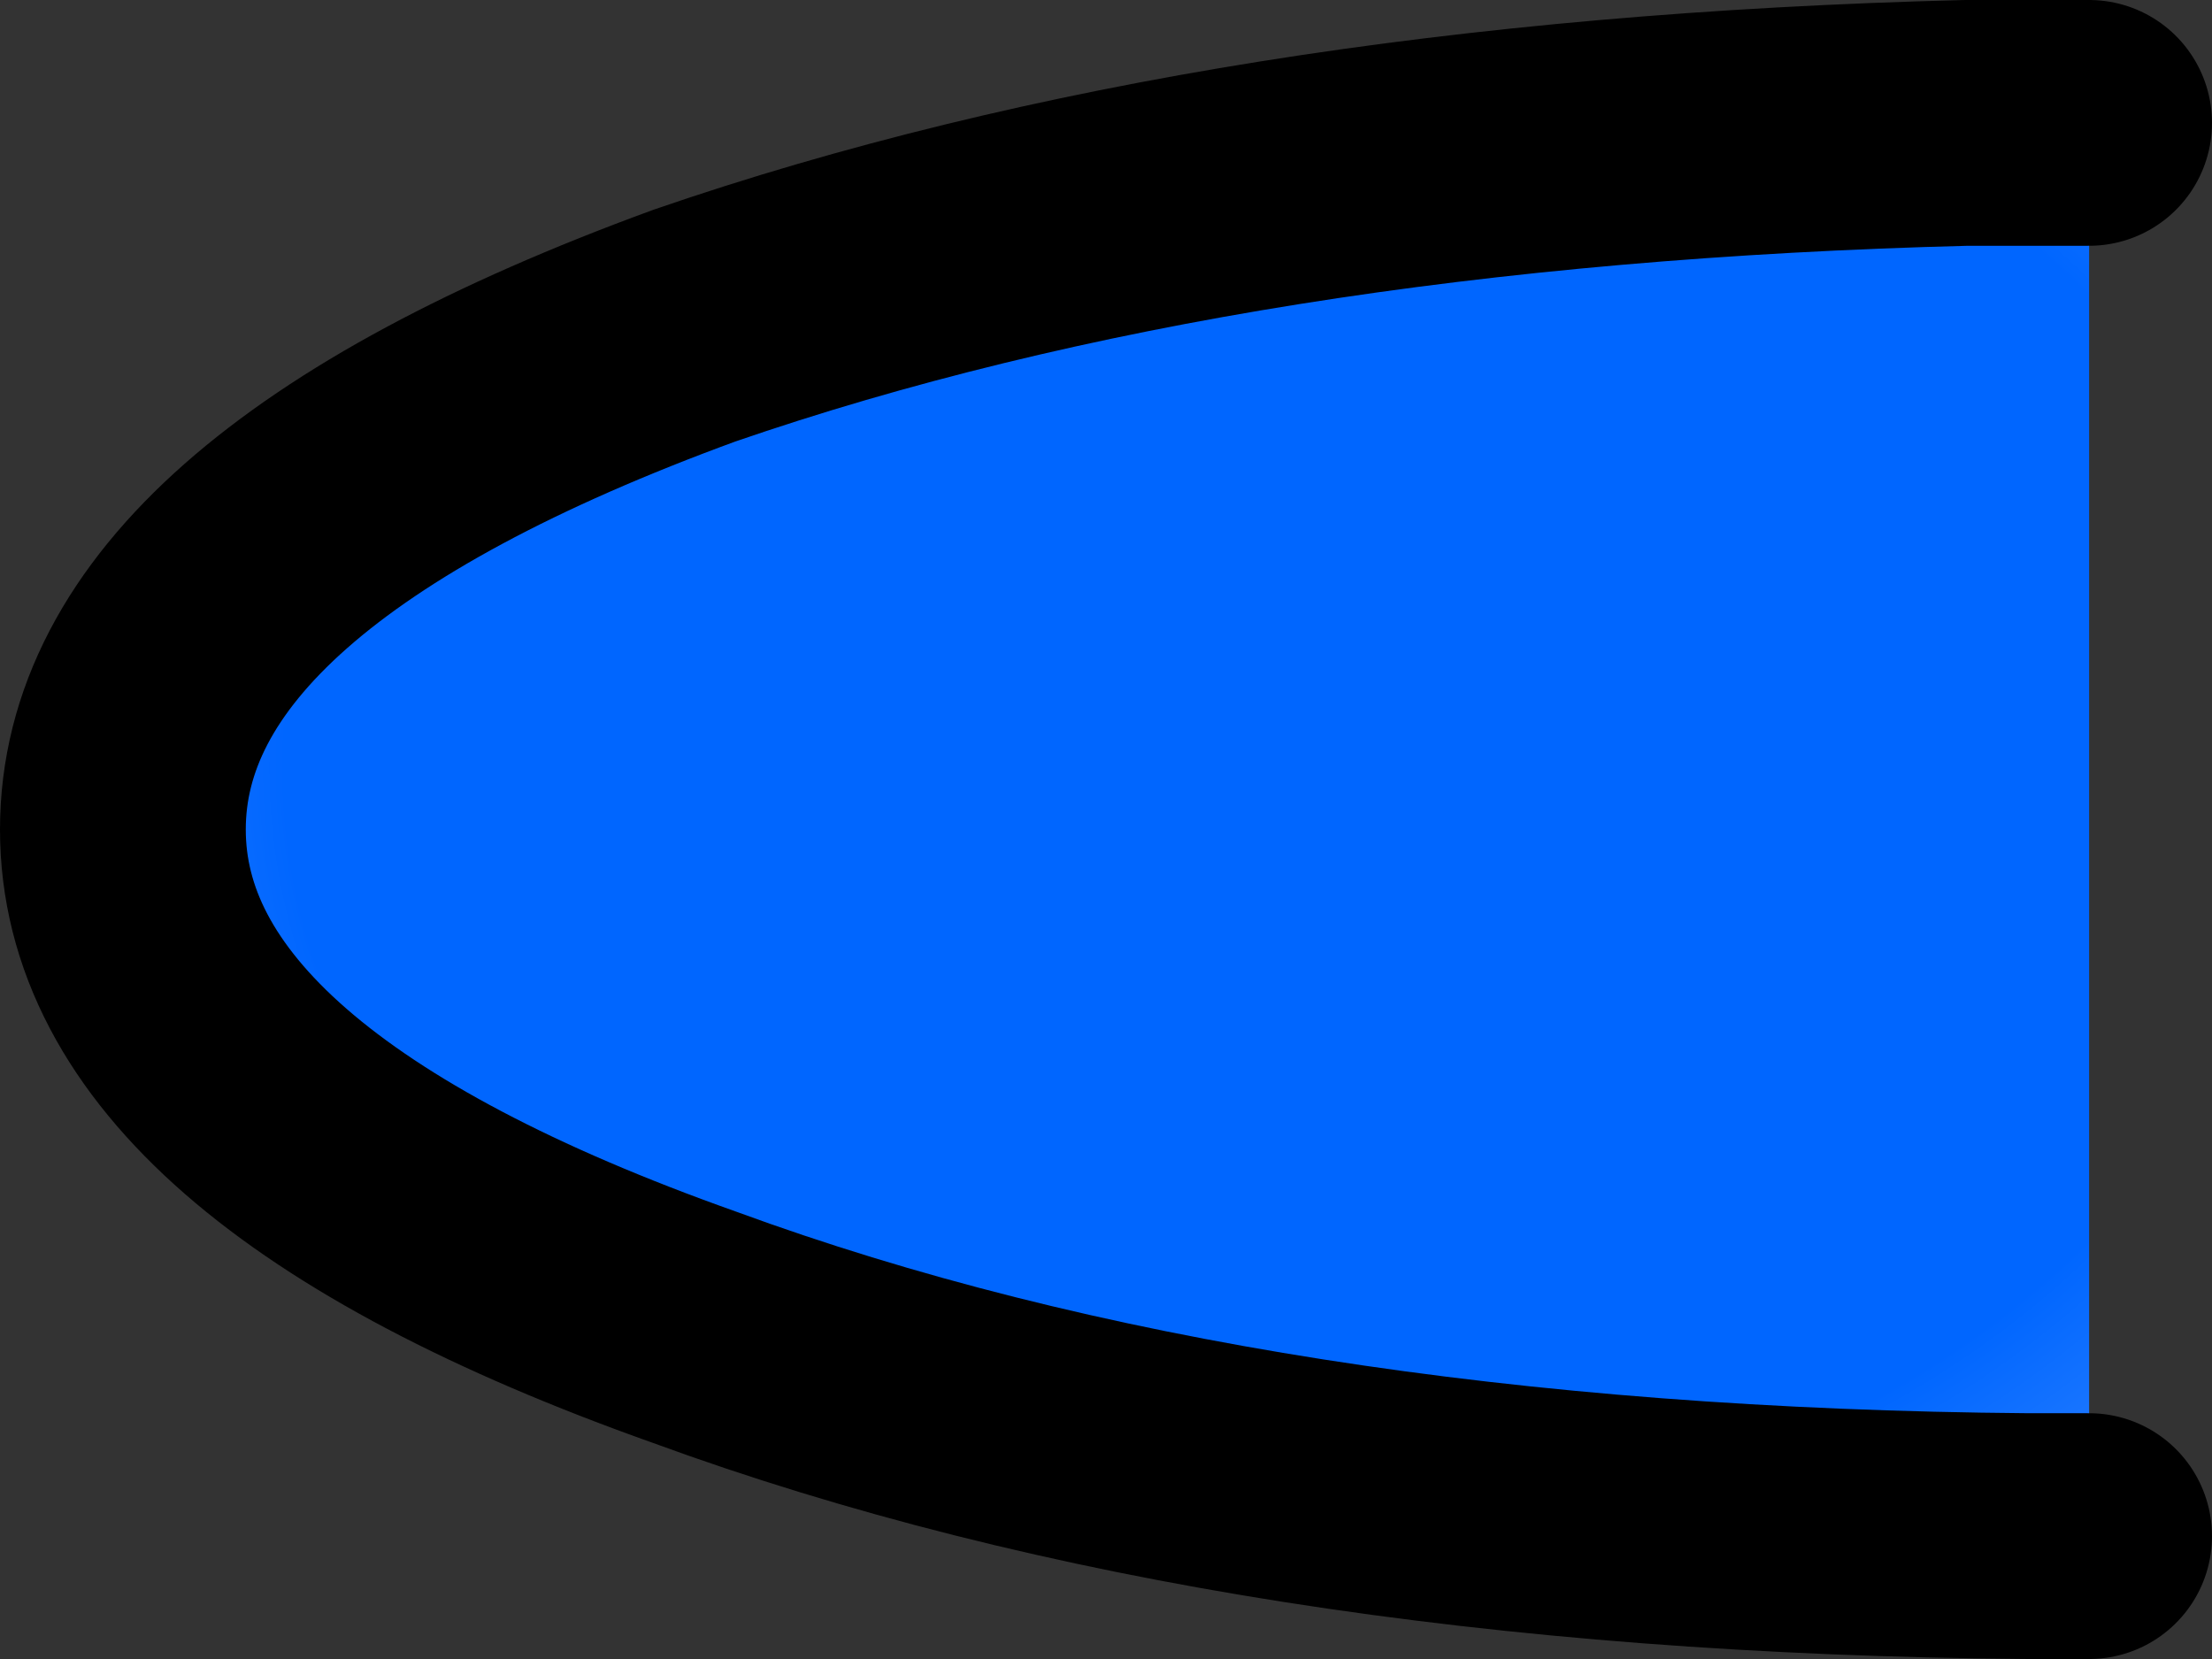 <?xml version="1.0" encoding="UTF-8" standalone="no"?>
<svg xmlns:xlink="http://www.w3.org/1999/xlink" height="13.5px" width="18.0px" xmlns="http://www.w3.org/2000/svg">
  <rect width="100%" height="100%" fill="#333333" stroke="none"/>
  <g transform="matrix(1.0, 0.0, 0.0, 1.0, 9.0, 6.75)">
    <path d="M8.0 5.75 L7.5 5.75 Q1.15 5.7 -3.35 4.05 -8.0 2.4 -8.0 0.0 -8.0 -2.4 -3.35 -4.1 1.0 -5.6 7.0 -5.75 L7.5 -5.75 8.0 -5.75 8.0 5.75" fill="url(#gradient0)" fill-rule="evenodd" stroke="none"/>
    <path d="M8.0 5.75 L7.5 5.75 Q1.15 5.7 -3.35 4.05 -8.0 2.4 -8.0 0.0 -8.0 -2.4 -3.35 -4.1 1.0 -5.6 7.0 -5.75 L7.5 -5.75 8.0 -5.75" fill="none" stroke="#000000" stroke-linecap="round" stroke-linejoin="round" stroke-width="2.0"/>
  </g>
  <defs>
    <radialGradient cx="0" cy="0" gradientTransform="matrix(0.026, 0.0, 0.0, 0.02, 1.5, -0.5)" gradientUnits="userSpaceOnUse" id="gradient0" r="819.2" spreadMethod="pad">
      <stop offset="0.384" stop-color="#0066ff"/>
      <stop offset="1.0" stop-color="#ffffff"/>
    </radialGradient>
  </defs>
</svg>
